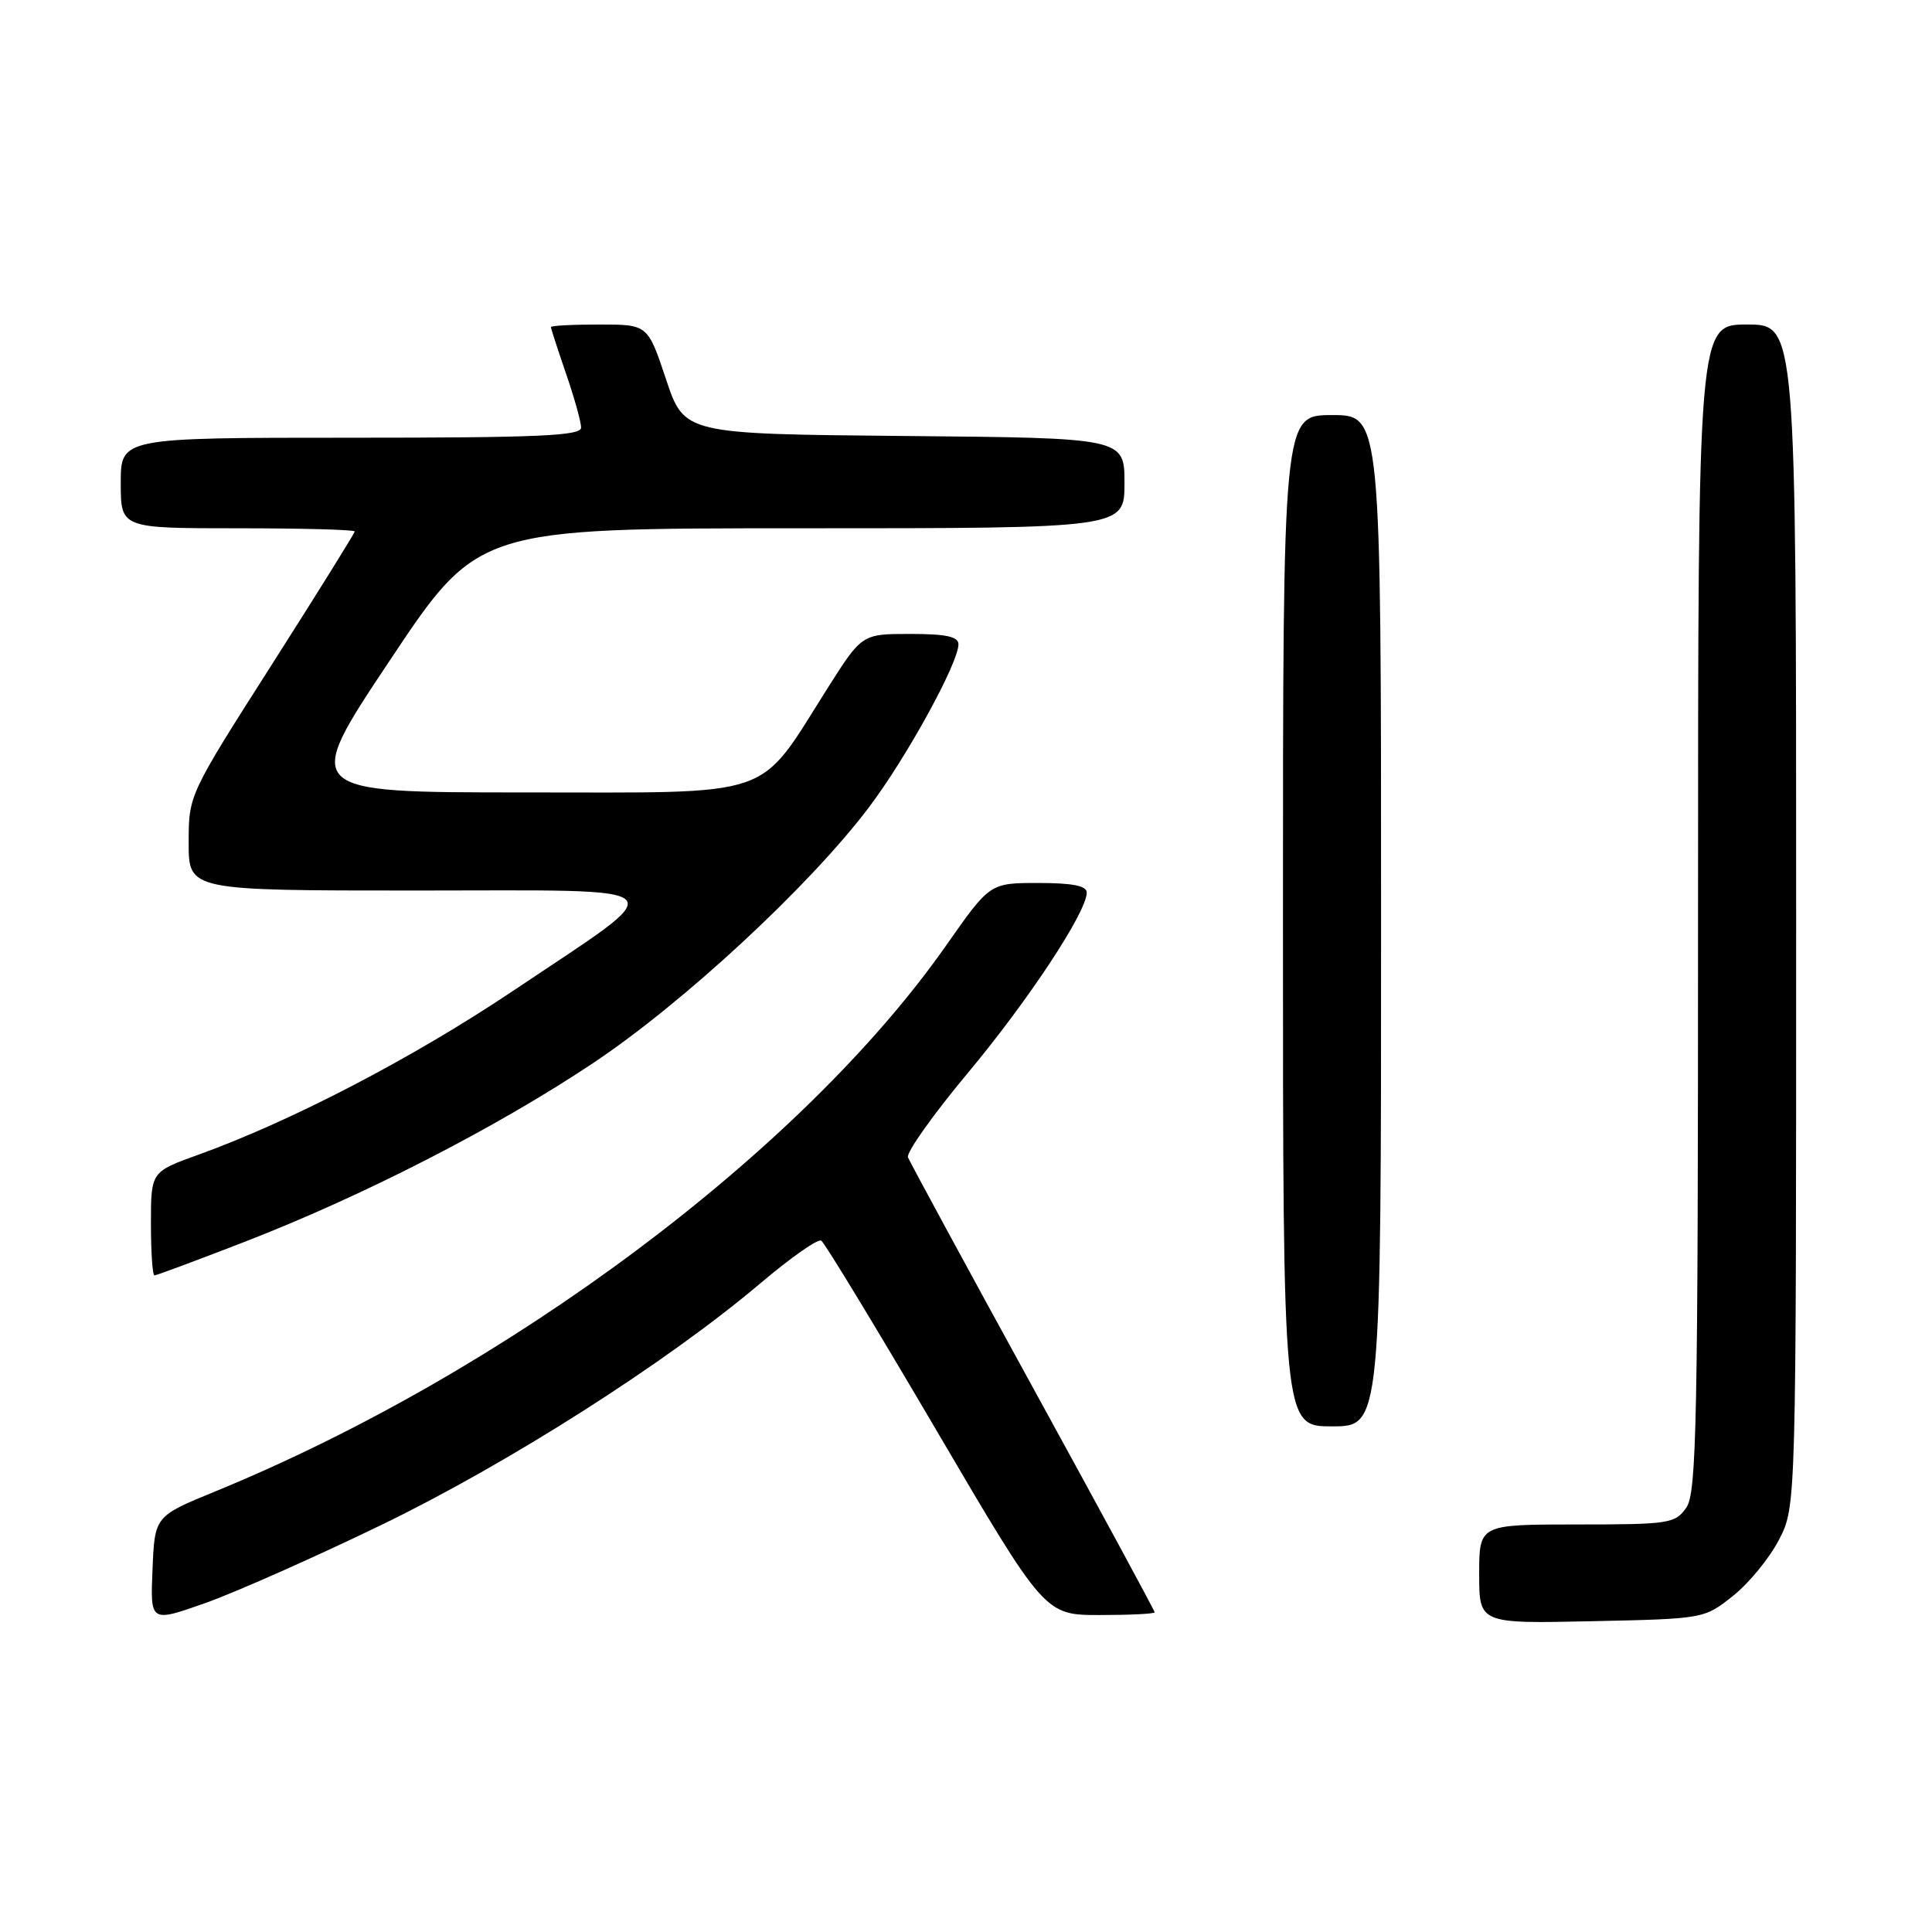 <?xml version="1.0" encoding="UTF-8" standalone="no"?>
<!DOCTYPE svg PUBLIC "-//W3C//DTD SVG 1.1//EN" "http://www.w3.org/Graphics/SVG/1.1/DTD/svg11.dtd" >
<svg xmlns="http://www.w3.org/2000/svg" xmlns:xlink="http://www.w3.org/1999/xlink" version="1.1" viewBox="0 0 256 256">
 <g >
 <path fill="currentColor"
d=" M 50.50 202.08 C 67.39 193.90 88.38 180.52 100.76 170.04 C 104.75 166.66 108.38 164.11 108.82 164.39 C 109.26 164.66 116.10 175.93 124.03 189.44 C 138.44 214.00 138.44 214.00 145.72 214.00 C 149.72 214.00 153.00 213.84 153.00 213.64 C 153.00 213.44 145.75 200.05 136.88 183.89 C 128.01 167.72 120.56 153.98 120.31 153.35 C 120.07 152.72 123.61 147.73 128.18 142.25 C 136.28 132.55 144.00 120.84 144.00 118.27 C 144.00 117.37 142.11 117.00 137.58 117.00 C 131.17 117.00 131.17 117.00 125.39 125.25 C 106.24 152.57 67.13 181.79 28.50 197.63 C 20.50 200.91 20.50 200.91 20.21 207.95 C 19.91 214.99 19.91 214.99 27.21 212.41 C 31.22 210.99 41.70 206.34 50.50 202.08 Z  M 229.66 211.44 C 231.77 209.76 234.51 206.40 235.75 203.98 C 238.00 199.58 238.00 199.58 238.00 121.29 C 238.00 43.00 238.00 43.00 231.50 43.00 C 225.00 43.00 225.00 43.00 225.00 120.28 C 225.00 188.60 224.82 197.81 223.44 199.78 C 221.97 201.88 221.18 202.00 208.94 202.00 C 196.00 202.00 196.00 202.00 196.00 208.57 C 196.00 215.14 196.00 215.14 210.91 214.82 C 225.82 214.50 225.82 214.50 229.66 211.44 Z  M 183.00 122.00 C 183.00 55.00 183.00 55.00 176.50 55.00 C 170.00 55.00 170.00 55.00 170.00 122.00 C 170.00 189.00 170.00 189.00 176.50 189.00 C 183.00 189.00 183.00 189.00 183.00 122.00 Z  M 32.21 164.63 C 47.99 158.53 65.74 149.44 78.58 140.87 C 90.56 132.88 107.24 117.42 115.12 107.00 C 120.11 100.40 127.00 87.86 127.00 85.37 C 127.00 84.35 125.34 84.00 120.60 84.00 C 114.21 84.00 114.21 84.00 109.62 91.25 C 100.26 106.02 103.23 105.00 69.51 105.00 C 39.99 105.00 39.99 105.00 51.66 87.50 C 63.32 70.00 63.32 70.00 106.16 70.00 C 149.00 70.00 149.00 70.00 149.00 64.02 C 149.00 58.03 149.00 58.03 119.83 57.77 C 90.67 57.50 90.67 57.50 88.25 50.25 C 85.83 43.00 85.83 43.00 79.42 43.00 C 75.89 43.00 73.00 43.15 73.00 43.34 C 73.00 43.53 73.90 46.30 75.00 49.50 C 76.10 52.70 77.00 55.92 77.00 56.66 C 77.00 57.75 71.36 58.00 46.50 58.00 C 16.00 58.00 16.00 58.00 16.00 64.00 C 16.00 70.00 16.00 70.00 31.50 70.00 C 40.03 70.00 47.00 70.19 47.00 70.42 C 47.00 70.65 42.05 78.60 36.00 88.09 C 25.00 105.34 25.00 105.34 25.00 111.67 C 25.00 118.00 25.00 118.00 55.15 118.00 C 90.64 118.00 89.52 116.85 68.00 131.28 C 54.74 140.17 38.61 148.57 26.25 153.02 C 20.00 155.27 20.00 155.27 20.00 162.13 C 20.00 165.91 20.21 169.00 20.46 169.00 C 20.71 169.00 25.99 167.04 32.21 164.63 Z "/>
</g>
</svg>